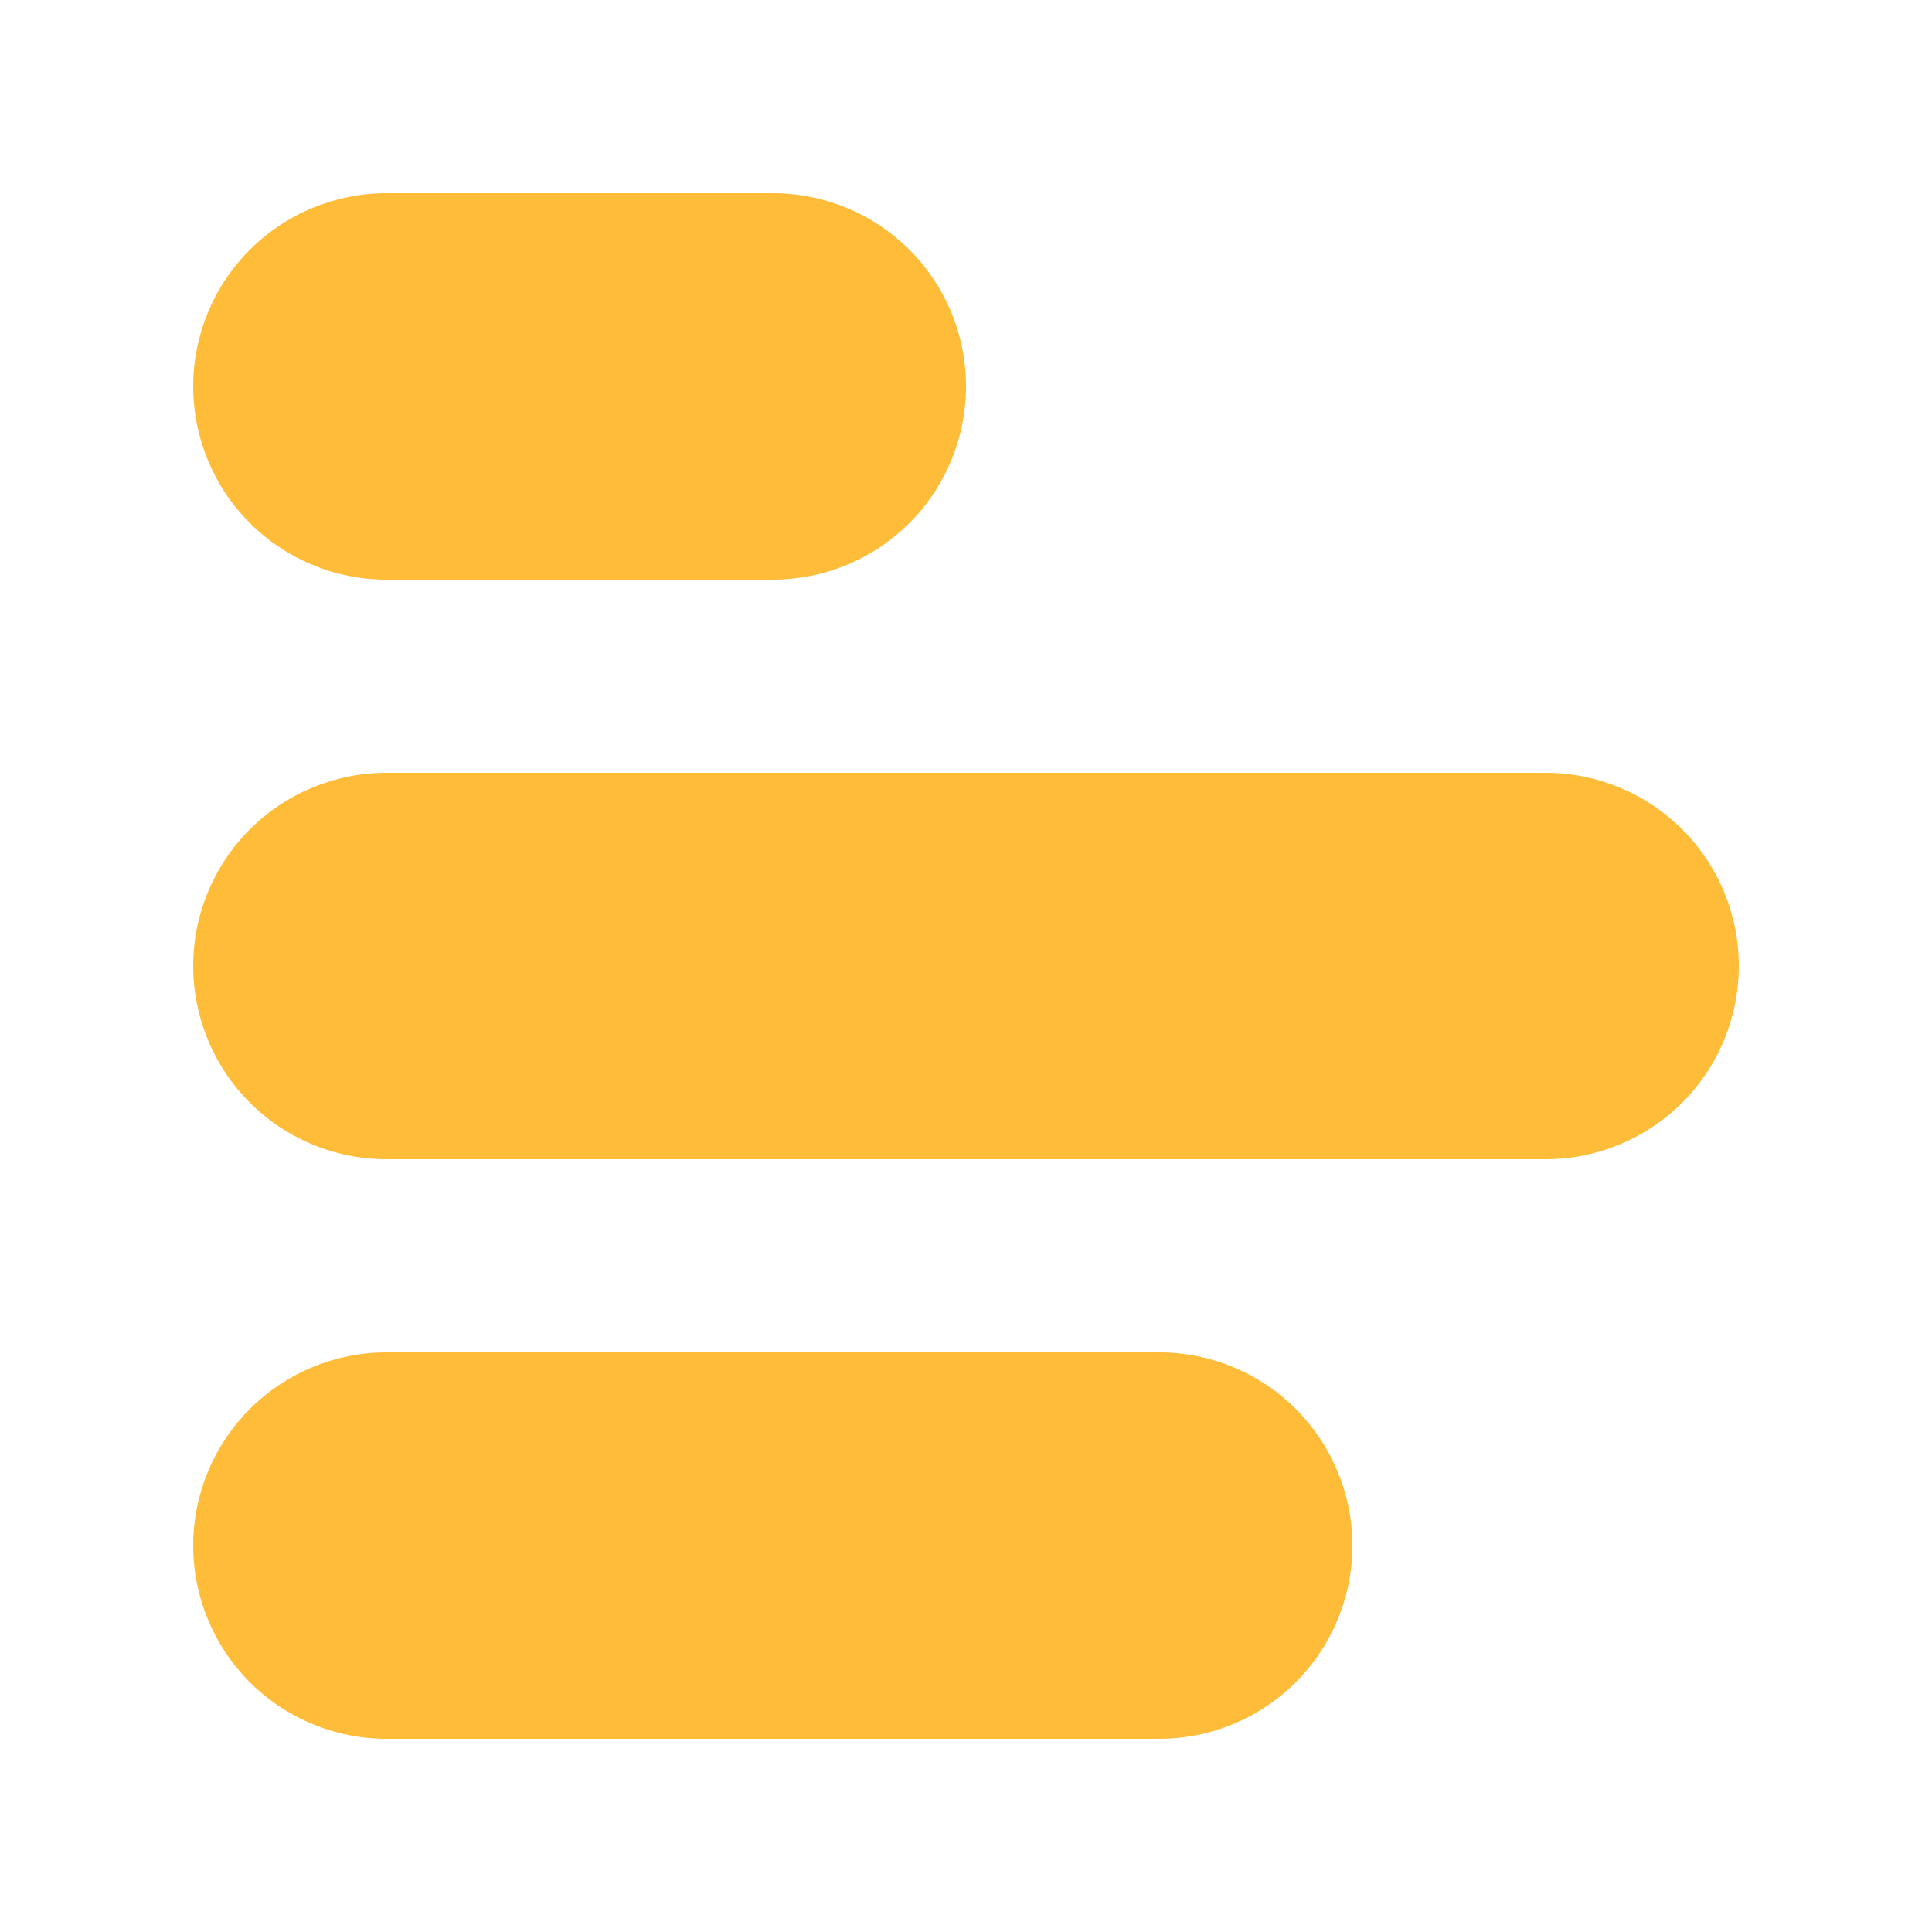<svg width="24" height="24" viewBox="0 0 24 24" fill="none" xmlns="http://www.w3.org/2000/svg">
<path d="M21.6 12C21.6 11.363 21.348 10.753 20.897 10.303C20.447 9.853 19.837 9.6 19.2 9.6H4.8C4.164 9.6 3.553 9.853 3.103 10.303C2.653 10.753 2.4 11.363 2.4 12C2.4 12.636 2.653 13.247 3.103 13.697C3.553 14.147 4.164 14.4 4.8 14.4H19.2C19.837 14.4 20.447 14.147 20.897 13.697C21.348 13.247 21.6 12.636 21.6 12ZM12 4.8C12 4.163 11.748 3.553 11.297 3.103C10.847 2.653 10.237 2.4 9.6 2.4H4.8C4.164 2.4 3.553 2.653 3.103 3.103C2.653 3.553 2.4 4.163 2.4 4.8C2.4 5.436 2.653 6.047 3.103 6.497C3.553 6.947 4.164 7.2 4.8 7.2H9.6C10.237 7.2 10.847 6.947 11.297 6.497C11.748 6.047 12 5.436 12 4.8ZM16.8 19.2C16.8 18.563 16.547 17.953 16.097 17.503C15.647 17.053 15.037 16.8 14.4 16.8H4.8C4.164 16.8 3.553 17.053 3.103 17.503C2.653 17.953 2.4 18.563 2.4 19.2C2.4 19.836 2.653 20.447 3.103 20.897C3.553 21.347 4.164 21.6 4.8 21.6H14.4C15.037 21.6 15.647 21.347 16.097 20.897C16.547 20.447 16.8 19.836 16.8 19.2Z" fill="#FFBC38"/>
</svg>
